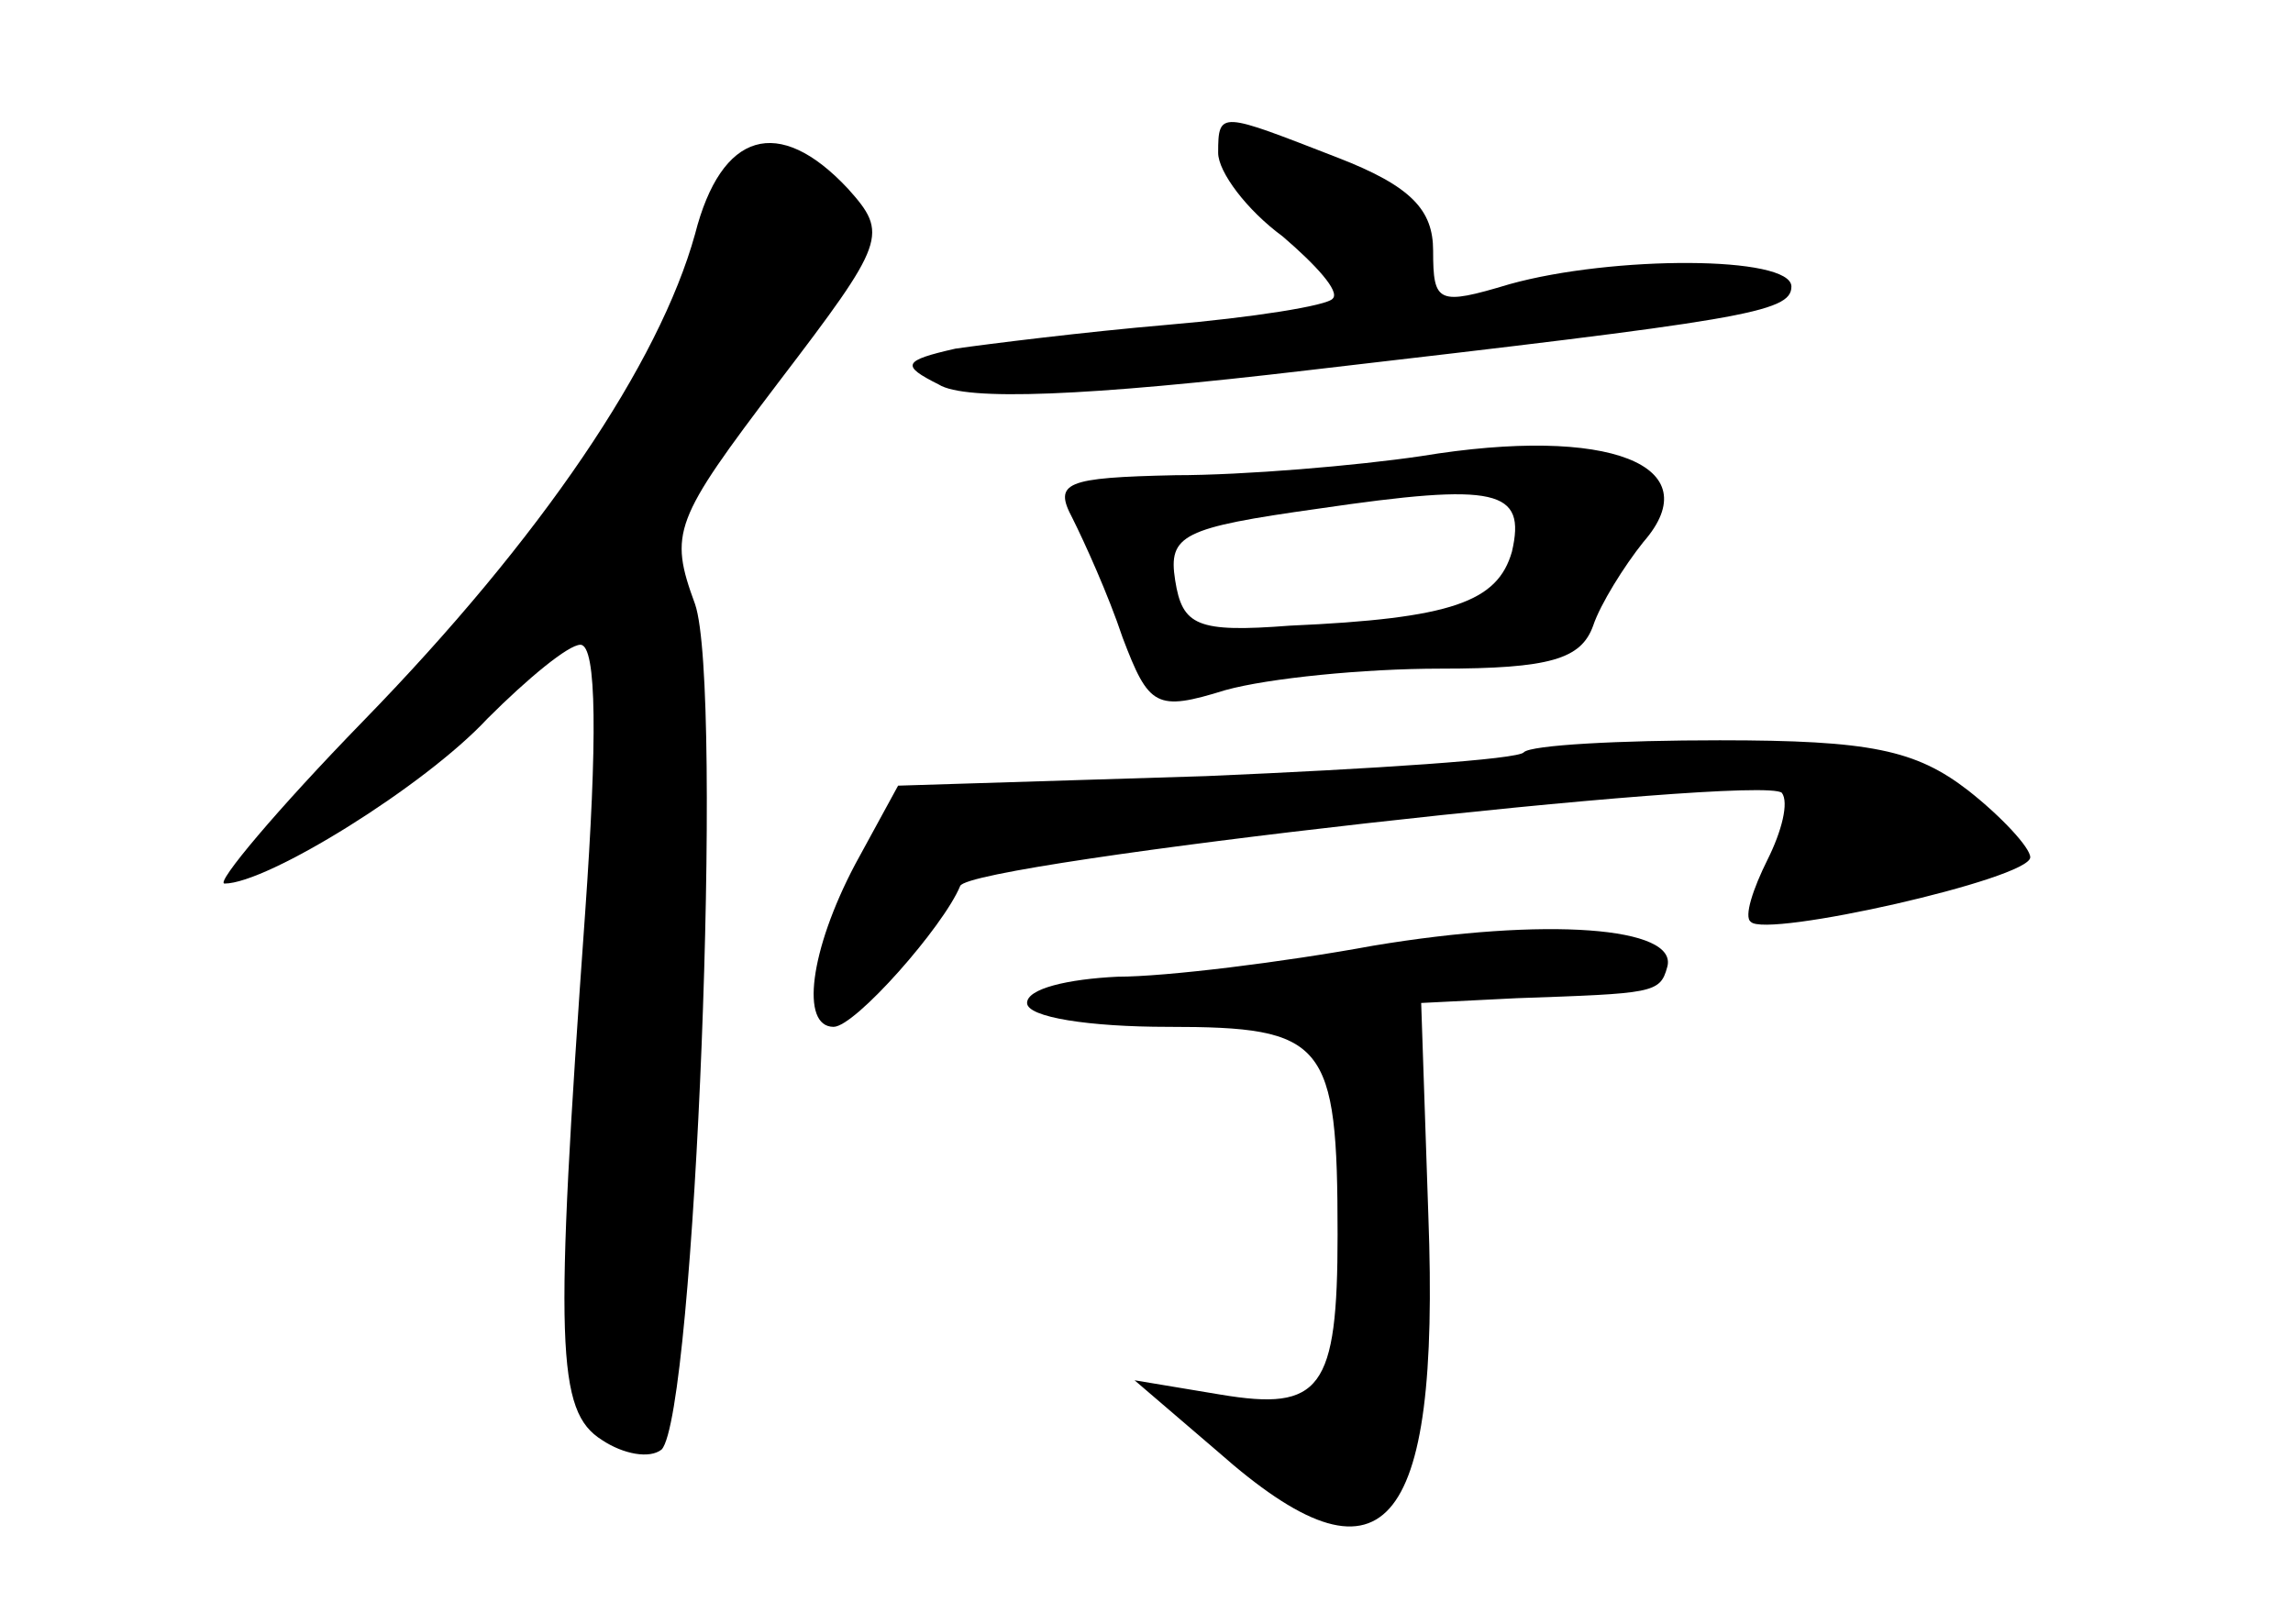 <?xml version="1.0" standalone="no"?>
<!DOCTYPE svg PUBLIC "-//W3C//DTD SVG 20010904//EN"
 "http://www.w3.org/TR/2001/REC-SVG-20010904/DTD/svg10.dtd">
<svg version="1.0" xmlns="http://www.w3.org/2000/svg"
 width="96pt" height="68pt" viewBox="0 0 96 68"
 preserveAspectRatio="xMidYMid meet">
<g transform="translate(0,68) scale(0.1,-0.1)"
fill="#000000" stroke="none">
<path d="M510 616 c0 -8 12 -24 27 -35 14 -12 24 -23 21 -26 -2 -3 -34 -8 -69
-11 -35 -3 -75 -8 -89 -10 -22 -5 -23 -7 -7 -15 11 -7 62 -5 155 6 181 21 202
24 202 35 0 13 -75 13 -118 1 -30 -9 -32 -8 -32 14 0 17 -9 27 -40 39 -49 19
-50 20 -50 2z"/>
<path d="M291 582 c-15 -54 -64 -127 -139 -204 -36 -37 -62 -68 -58 -68 18 0
84 41 110 69 17 17 34 31 39 31 7 0 7 -41 2 -112 -13 -182 -12 -209 7 -221 9
-6 20 -8 25 -4 14 15 26 319 14 354 -11 30 -9 35 35 93 45 59 46 62 29 81 -29
31 -53 24 -64 -19z"/>
<path d="M595 489 c-27 -4 -74 -8 -103 -8 -46 -1 -51 -3 -43 -18 5 -10 15 -32
21 -50 11 -29 14 -31 43 -22 18 5 58 9 90 9 46 0 59 4 64 18 3 9 13 25 21 35
28 32 -14 49 -93 36z m38 -40 c-6 -21 -25 -28 -93 -31 -39 -3 -45 0 -48 19 -3
19 3 22 60 30 75 11 87 8 81 -18z"/>
<path d="M638 365 c-2 -3 -63 -7 -133 -10 l-129 -4 -18 -33 c-19 -36 -23 -68
-9 -68 9 0 46 42 53 59 4 10 335 47 344 39 3 -4 0 -16 -6 -28 -6 -12 -10 -24
-7 -26 6 -7 117 18 117 27 0 4 -12 17 -26 28 -22 17 -41 21 -104 21 -42 0 -79
-2 -82 -5z"/>
<path d="M575 284 c-38 -7 -87 -13 -107 -13 -21 -1 -38 -5 -38 -11 0 -6 26
-10 59 -10 66 0 71 -6 71 -87 0 -65 -7 -74 -49 -67 l-36 6 35 -30 c69 -61 93
-35 88 99 l-3 89 40 2 c57 2 60 2 63 13 5 17 -51 21 -123 9z"/>
</g>
</svg>
